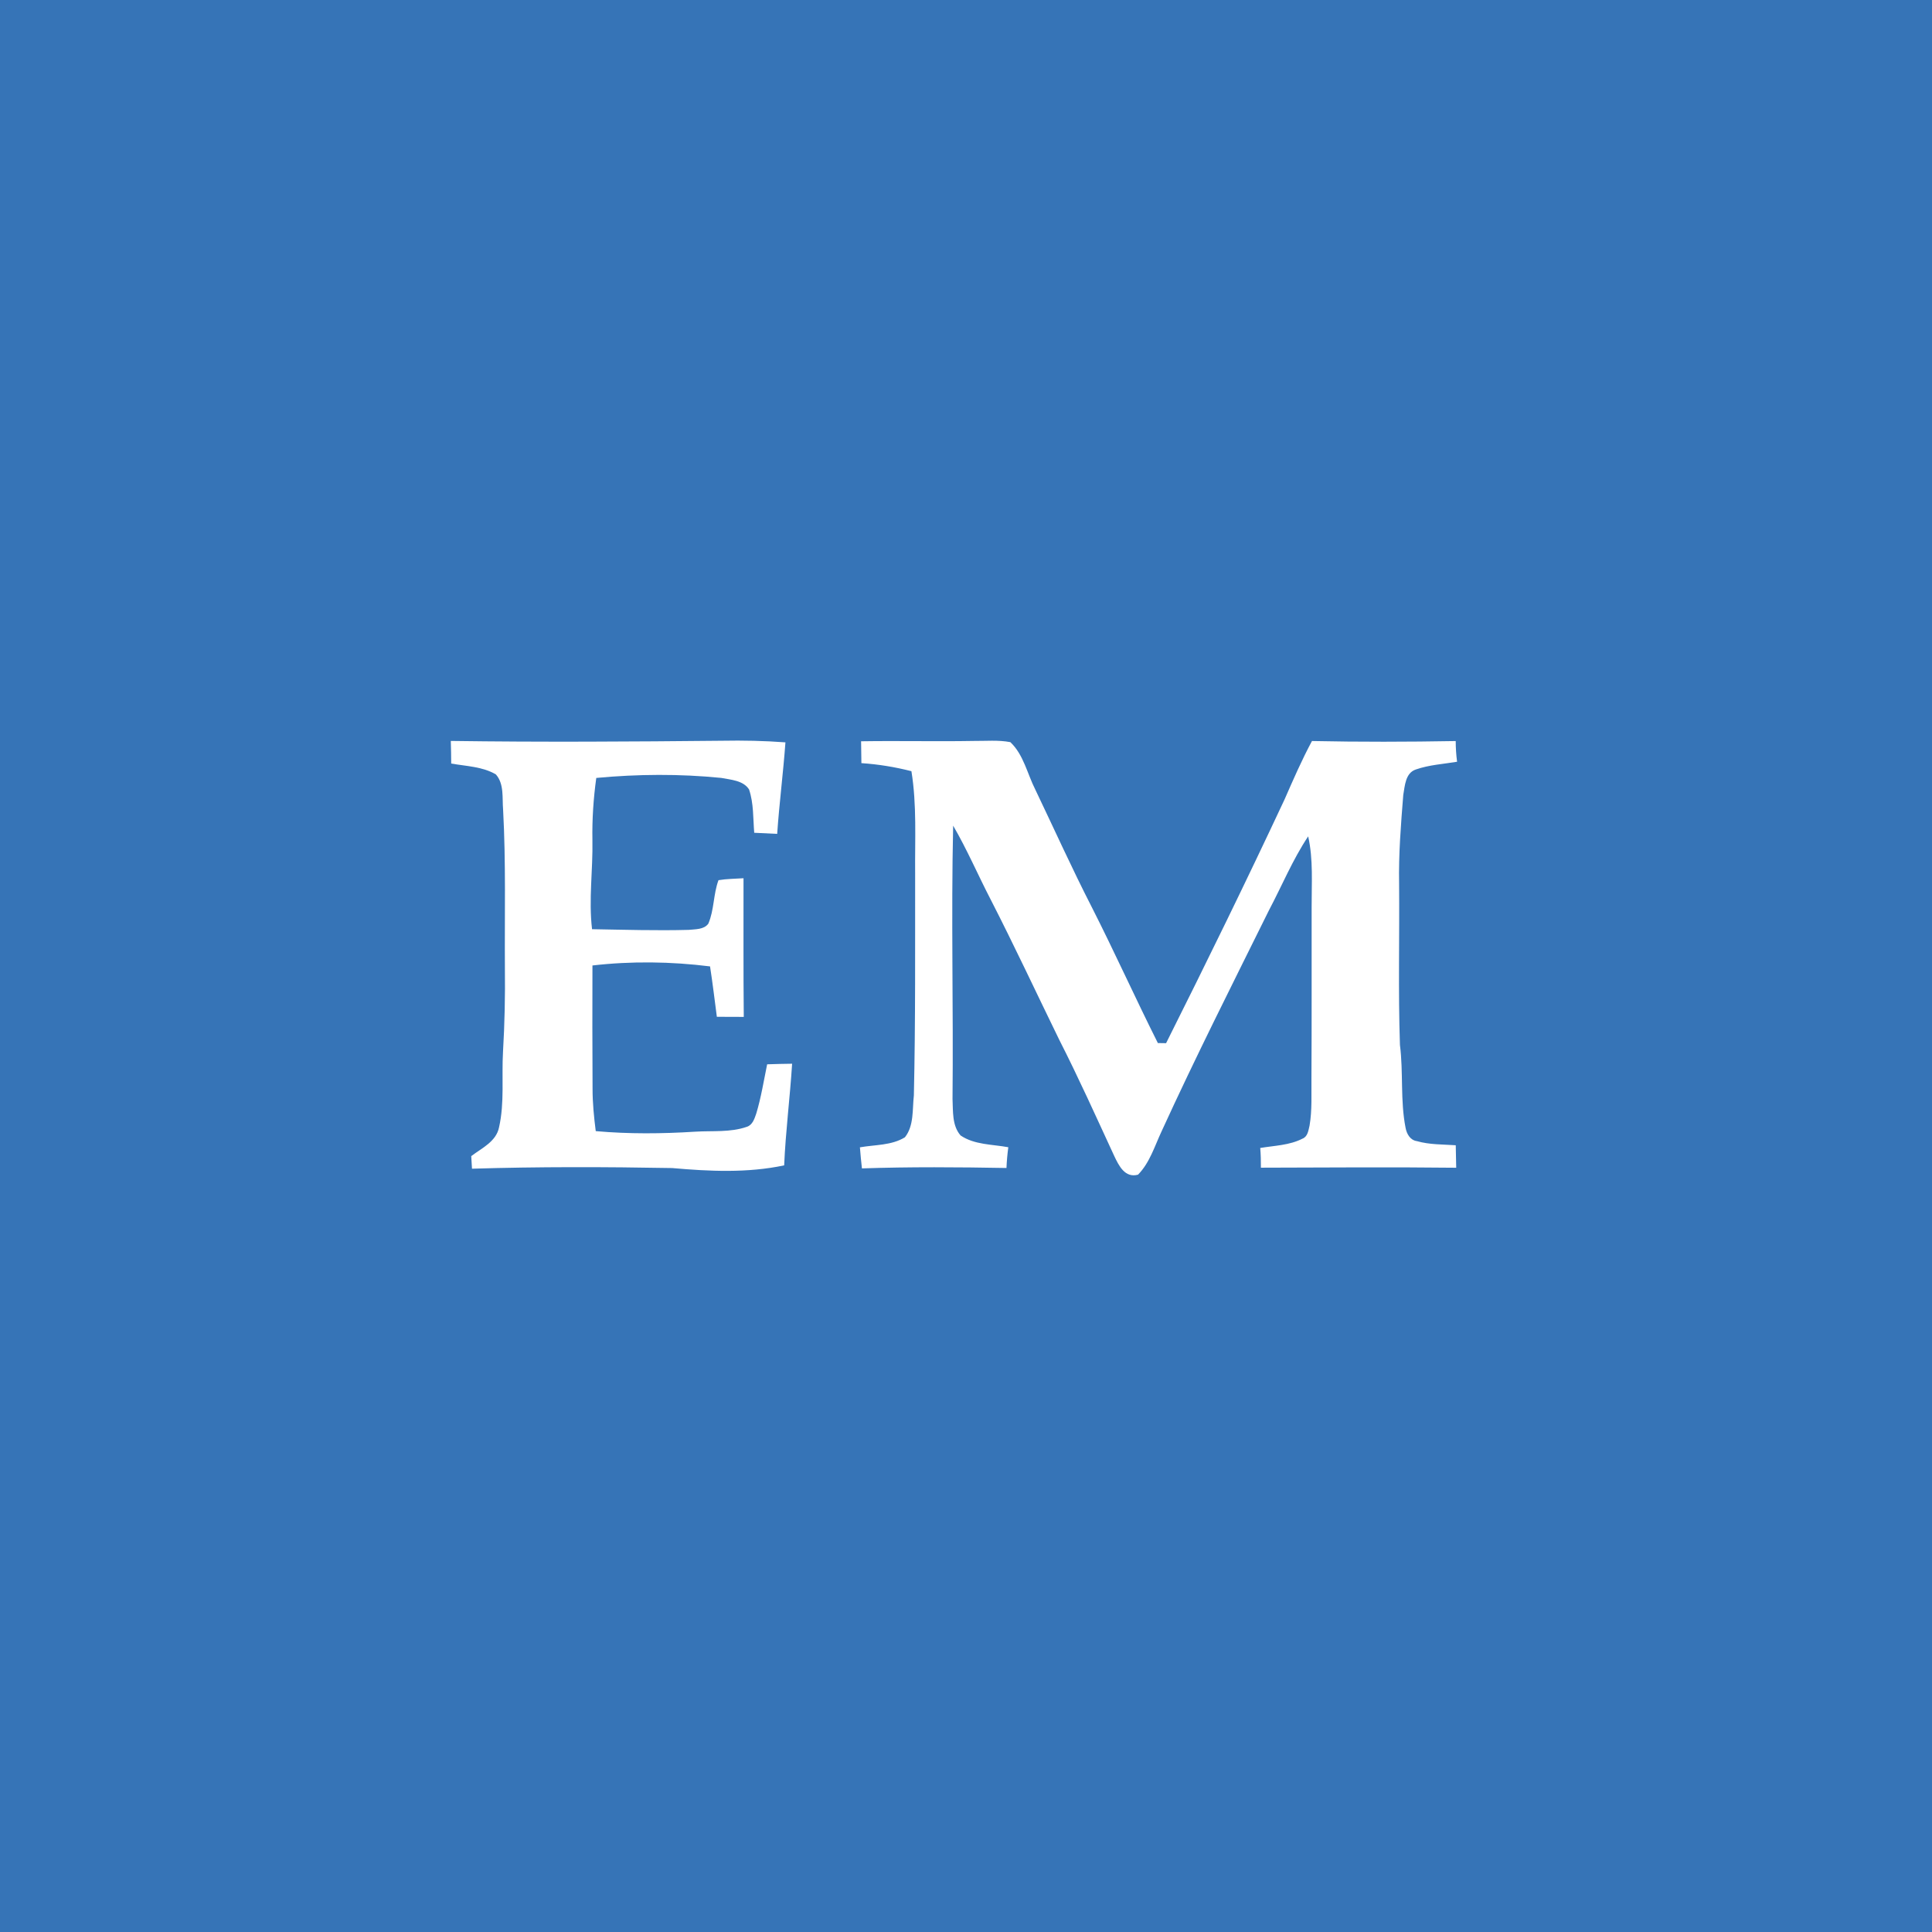 <svg width="120" height="120" viewBox="0 0 120 120" fill="none" xmlns="http://www.w3.org/2000/svg">
<rect width="120" height="120" fill="#3674B7"/>
<path d="M28 46.021C33.616 46.1 39.232 46.065 44.846 46.009C46.16 45.984 47.476 46.011 48.785 46.109C48.648 48.007 48.402 49.896 48.272 51.794C47.797 51.773 47.321 51.748 46.846 51.725C46.773 50.826 46.817 49.898 46.525 49.033C46.166 48.472 45.395 48.434 44.796 48.317C42.221 48.059 39.614 48.078 37.036 48.319C36.859 49.598 36.773 50.887 36.796 52.177C36.832 54.025 36.556 55.871 36.773 57.714C38.773 57.748 40.773 57.81 42.773 57.756C43.188 57.712 43.726 57.745 43.997 57.368C44.364 56.511 44.302 55.541 44.627 54.669C45.14 54.584 45.661 54.584 46.181 54.549C46.185 57.42 46.168 60.29 46.197 63.161C45.641 63.161 45.082 63.157 44.525 63.155C44.387 62.11 44.264 61.066 44.102 60.025C41.684 59.722 39.222 59.689 36.798 59.967C36.792 62.517 36.788 65.065 36.805 67.616C36.803 68.5 36.892 69.38 37.003 70.256C39.057 70.439 41.121 70.421 43.178 70.291C44.25 70.223 45.361 70.348 46.391 69.987C46.748 69.872 46.865 69.474 46.975 69.159C47.276 68.16 47.438 67.126 47.649 66.106C48.166 66.087 48.683 66.077 49.2 66.07C49.067 68.177 48.796 70.273 48.706 72.383C46.416 72.867 44.066 72.754 41.751 72.55C37.608 72.475 33.46 72.464 29.316 72.59C29.301 72.327 29.287 72.066 29.27 71.808C29.923 71.309 30.822 70.907 30.997 70.018C31.345 68.479 31.151 66.886 31.243 65.324C31.345 63.587 31.381 61.847 31.36 60.11C31.339 56.838 31.426 53.566 31.249 50.298C31.184 49.566 31.326 48.693 30.799 48.1C29.969 47.61 28.955 47.592 28.025 47.425C28.023 46.958 28.015 46.488 28 46.021Z" fill="white"/>
<path d="M53.484 46.042C55.818 46.005 58.151 46.063 60.483 46.021C61.24 46.028 62.005 45.953 62.754 46.096C63.579 46.874 63.805 48.059 64.305 49.043C65.473 51.483 66.585 53.95 67.819 56.357C69.233 59.143 70.516 61.994 71.917 64.786C72.086 64.788 72.257 64.79 72.428 64.794C74.943 59.773 77.412 54.73 79.791 49.644C80.327 48.424 80.857 47.2 81.489 46.026C84.465 46.088 87.441 46.08 90.417 46.028C90.417 46.457 90.446 46.887 90.502 47.314C89.645 47.456 88.765 47.506 87.941 47.794C87.288 48.009 87.259 48.814 87.159 49.381C87.013 51.216 86.865 53.053 86.901 54.897C86.93 58.231 86.84 61.57 86.953 64.903C87.172 66.617 86.967 68.365 87.305 70.062C87.376 70.433 87.591 70.819 88.004 70.877C88.788 71.103 89.612 71.078 90.419 71.134C90.427 71.599 90.435 72.064 90.448 72.531C86.404 72.485 82.361 72.517 78.317 72.527C78.319 72.118 78.311 71.71 78.275 71.303C79.153 71.155 80.092 71.14 80.901 70.723C81.228 70.596 81.266 70.21 81.339 69.914C81.504 68.951 81.445 67.966 81.456 66.992C81.477 63.447 81.464 59.902 81.468 56.357C81.462 54.884 81.577 53.395 81.253 51.948C80.29 53.393 79.627 55.008 78.818 56.538C76.561 61.099 74.265 65.641 72.148 70.269C71.717 71.188 71.414 72.218 70.686 72.961C69.869 73.186 69.49 72.396 69.202 71.789C68.086 69.376 66.997 66.949 65.79 64.579C64.376 61.685 63.014 58.763 61.544 55.894C60.749 54.363 60.072 52.774 59.202 51.283C59.073 56.939 59.221 62.598 59.163 68.256C59.2 69.017 59.127 69.91 59.663 70.525C60.526 71.113 61.636 71.073 62.628 71.257C62.57 71.685 62.532 72.114 62.514 72.546C59.521 72.492 56.529 72.471 53.536 72.571C53.486 72.135 53.446 71.699 53.411 71.263C54.343 71.097 55.377 71.153 56.207 70.638C56.779 69.914 56.662 68.905 56.762 68.039C56.866 63.451 56.835 58.861 56.841 54.271C56.821 52.146 56.952 50.007 56.61 47.9C55.592 47.64 54.554 47.469 53.503 47.4C53.501 46.947 53.494 46.495 53.484 46.042Z" fill="white"/>
</svg>

